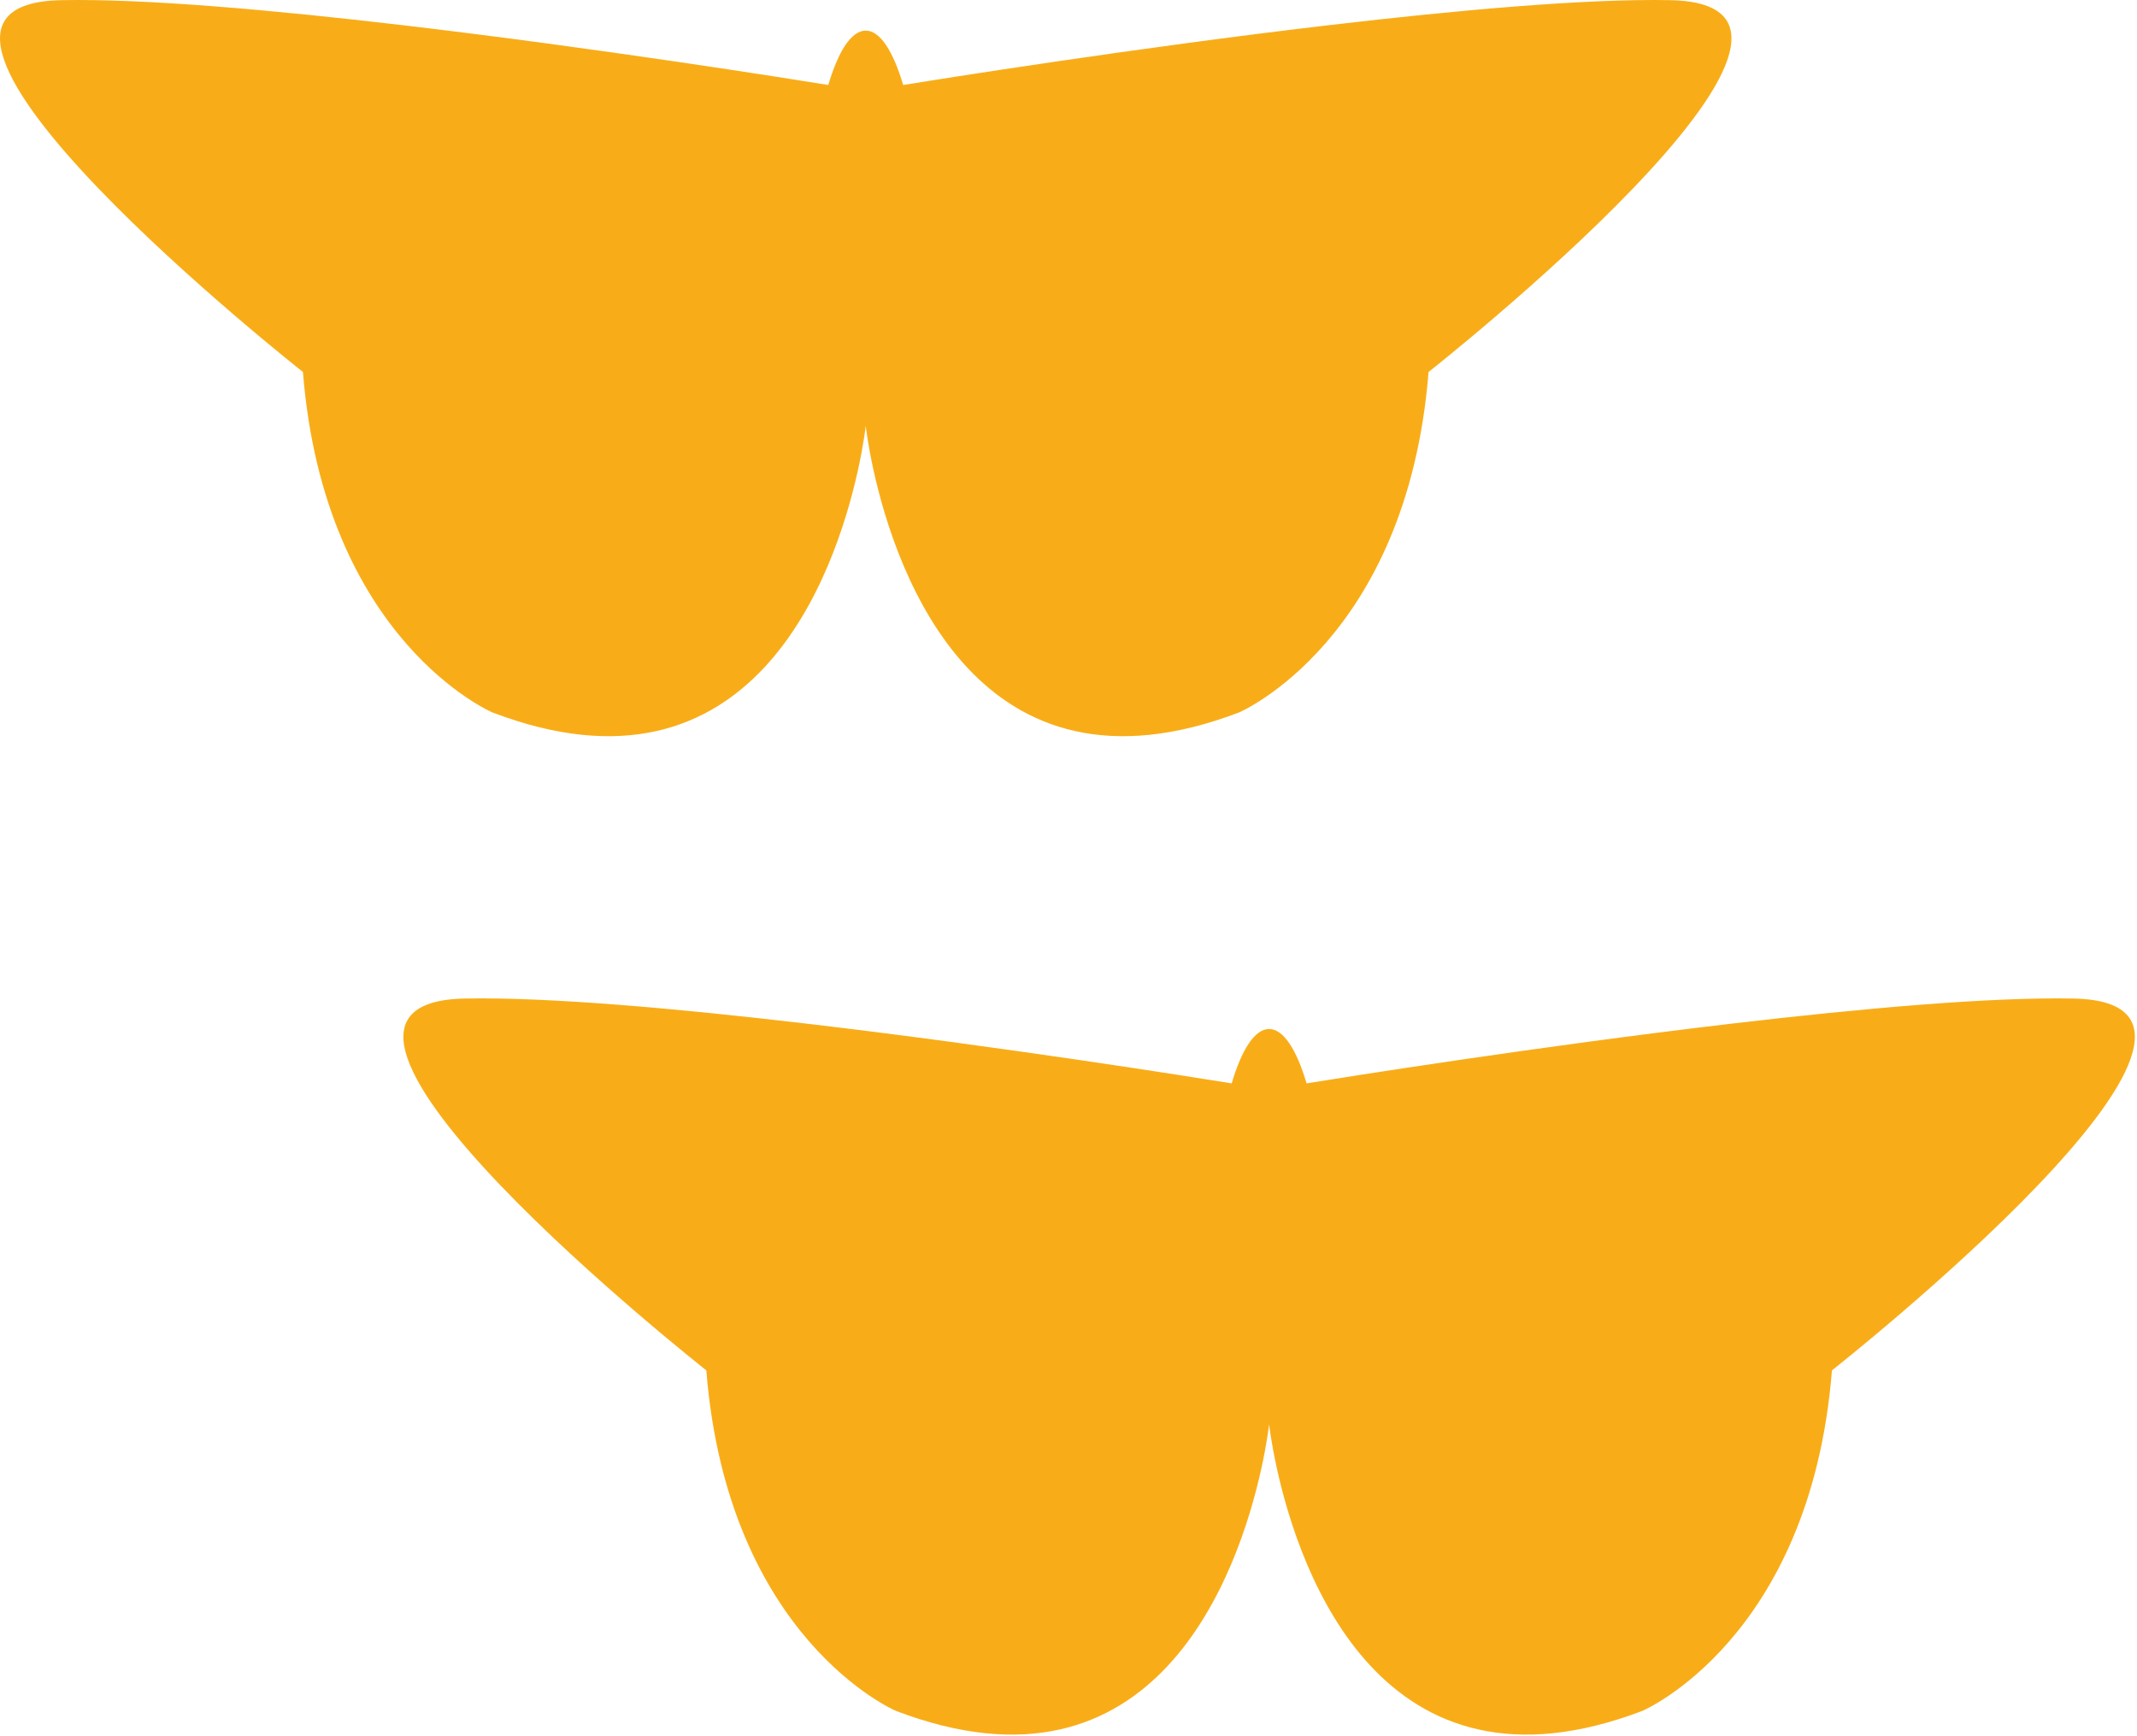<svg width="906" height="736" viewBox="0 0 906 736" fill="none" xmlns="http://www.w3.org/2000/svg">
<path d="M605.647 157.71C596.548 271.678 525.311 302.061 525.311 302.061C414.781 344.223 380.03 243.206 370.373 199.514C367.848 188.077 367.037 180.567 367.037 180.567C367.037 180.567 366.225 188.077 363.694 199.514C354.036 243.206 319.292 344.223 208.755 302.061C208.755 302.061 137.526 271.678 128.427 157.71C128.427 157.71 -69.416 1.892 26.013 0.063C61.546 -0.616 116.103 4.266 170.586 10.664C252.754 20.301 334.788 33.38 351.162 36.03C355.406 21.674 360.953 12.978 367.037 12.978C373.113 12.978 378.66 21.674 382.905 36.03C399.308 33.38 481.32 20.301 563.487 10.664C617.97 4.266 672.528 -0.616 708.053 0.063C803.483 1.892 605.647 157.71 605.647 157.71Z" fill="#F8AD18"/>
<path d="M776.669 581.012C767.57 694.981 696.333 725.363 696.333 725.363C585.803 767.526 551.052 666.509 541.394 622.816C538.87 611.38 538.058 603.87 538.058 603.87C538.058 603.87 537.247 611.38 534.715 622.816C525.057 666.509 490.314 767.526 379.777 725.363C379.777 725.363 308.547 694.981 299.448 581.012C299.448 581.012 101.605 425.195 197.034 423.366C232.567 422.686 287.125 427.568 341.608 433.966C423.776 443.603 505.809 456.682 522.183 459.332C526.428 444.977 531.975 436.28 538.058 436.28C544.134 436.28 549.682 444.977 553.926 459.332C570.33 456.682 652.341 443.603 734.509 433.966C788.992 427.568 843.55 422.686 879.075 423.366C974.504 425.195 776.669 581.012 776.669 581.012Z" fill="#F8AD18"/>
</svg>
